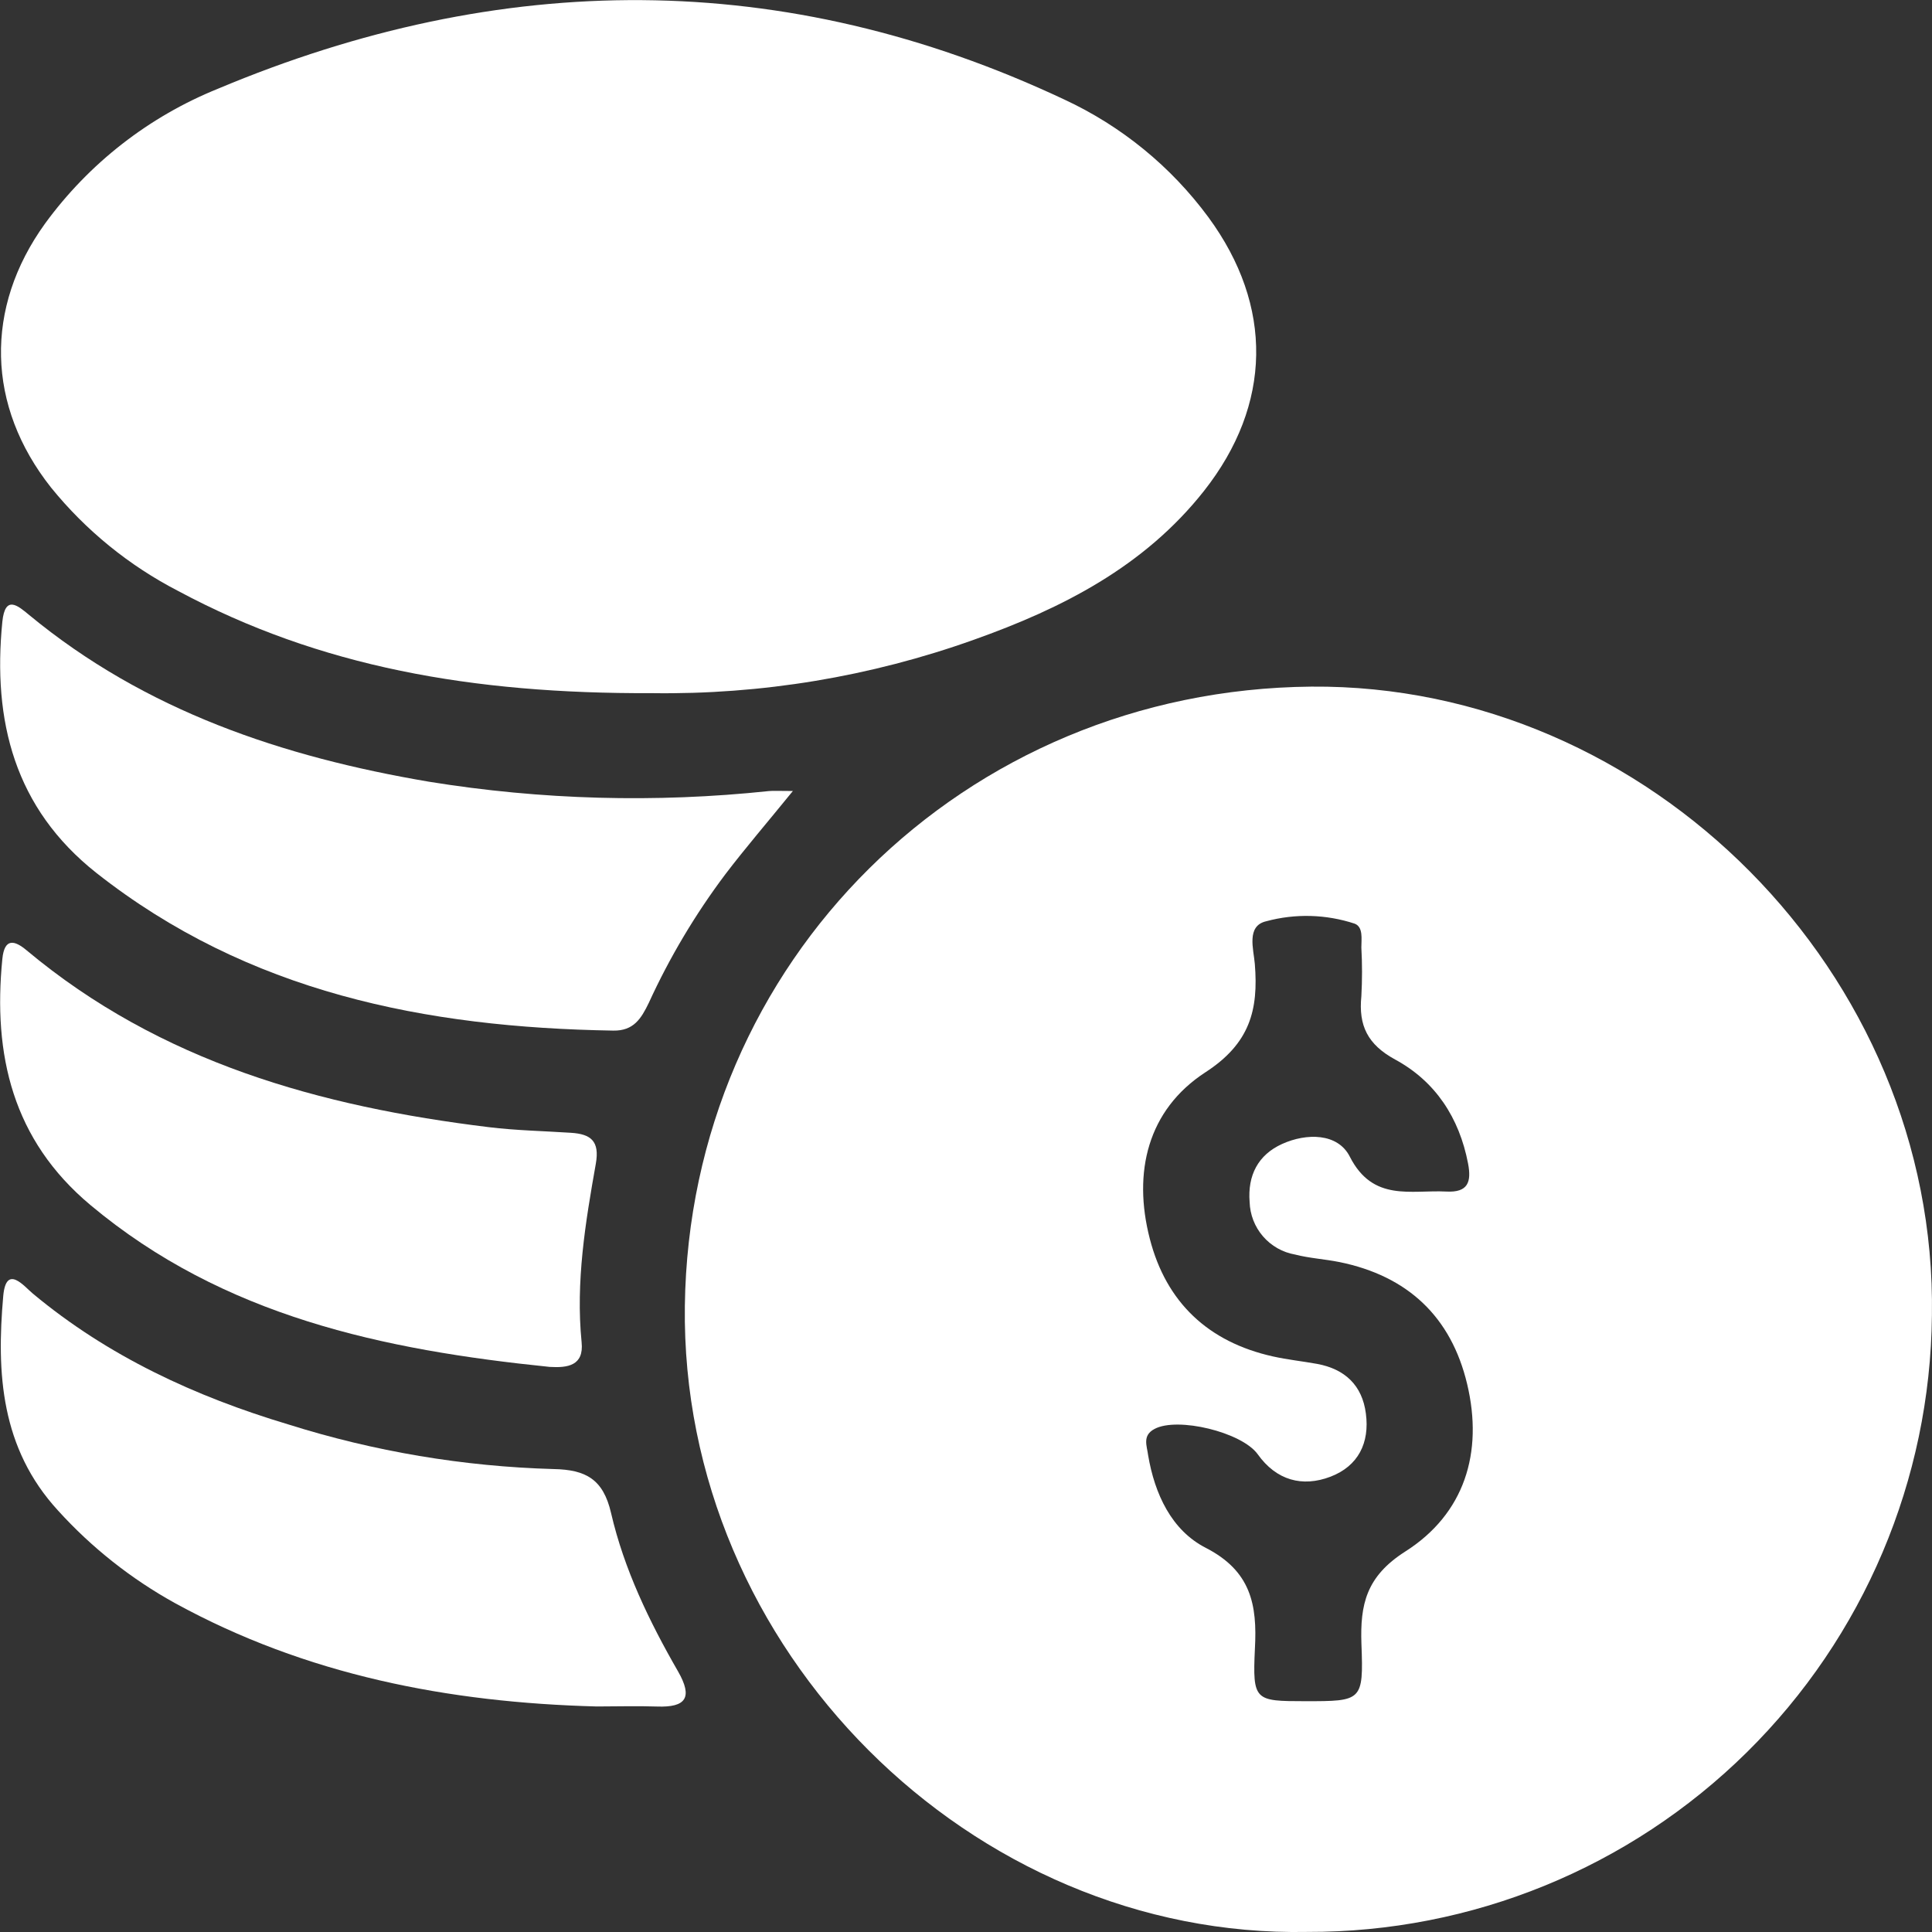<svg width="71" height="71" viewBox="0 0 71 71" fill="none" xmlns="http://www.w3.org/2000/svg">
<rect x="0" y="0" width="71" height="71" fill="#333333" stroke="none"/>
<path d="M48.044 70.997C35.721 71.237 24.999 60.63 25.168 47.984C25.336 35.337 35.406 25.351 48.19 25.233C60.582 25.131 71.193 35.768 70.997 48.337C70.94 54.379 68.494 60.152 64.194 64.397C59.893 68.642 54.088 71.015 48.044 70.997ZM47.969 62.518C50.051 62.518 50.112 62.518 50.032 60.418C49.98 58.958 50.209 57.934 51.639 57.02C53.815 55.64 54.519 53.391 53.917 50.863C53.329 48.392 51.733 46.891 49.223 46.38C48.671 46.27 48.118 46.239 47.594 46.104C47.135 46.024 46.719 45.788 46.414 45.435C46.11 45.084 45.937 44.637 45.923 44.172C45.846 43.203 46.227 42.442 47.119 42.039C48.011 41.636 49.162 41.633 49.604 42.505C50.454 44.178 51.846 43.722 53.155 43.789C53.95 43.83 54.08 43.438 53.95 42.756C53.627 41.075 52.749 39.737 51.269 38.936C50.256 38.384 49.922 37.686 50.029 36.612C50.062 36.016 50.062 35.418 50.029 34.821C50.029 34.507 50.104 34.065 49.781 33.943C48.731 33.598 47.603 33.567 46.536 33.855C45.791 34.023 46.07 34.885 46.114 35.423C46.252 37.117 45.934 38.349 44.291 39.411C42.176 40.791 41.624 43.079 42.254 45.522C42.856 47.862 44.402 49.317 46.774 49.847C47.312 49.968 47.864 50.024 48.406 50.123C49.425 50.311 50.062 50.912 50.195 51.945C50.338 53.021 49.919 53.877 48.892 54.269C47.864 54.66 46.906 54.407 46.219 53.441C45.631 52.629 43.273 52.06 42.428 52.513C41.967 52.756 42.152 53.142 42.193 53.479C42.433 54.903 43.054 56.239 44.311 56.882C45.968 57.733 46.208 58.964 46.117 60.592C46.028 62.51 46.111 62.516 47.969 62.518V62.518Z" fill="white"/>
<path d="M23.945 25.473C17.351 25.5 11.749 24.507 6.549 21.719C4.745 20.788 3.153 19.493 1.875 17.916C-0.494 14.921 -0.583 11.316 1.657 8.214C3.27 6.003 5.47 4.288 8.007 3.262C18.403 -1.104 28.81 -1.19 39.112 3.657C41.212 4.632 43.033 6.119 44.407 7.982C46.804 11.245 46.749 14.866 44.247 18.04C42.055 20.819 39.037 22.357 35.79 23.51C31.991 24.868 27.979 25.532 23.945 25.473V25.473Z" fill="white"/>
<path d="M29.138 29.069C28.189 30.237 27.393 31.161 26.653 32.133C25.549 33.603 24.605 35.188 23.84 36.861C23.564 37.429 23.288 37.888 22.537 37.874C15.634 37.761 9.117 36.472 3.54 32.078C0.533 29.698 -0.276 26.497 0.086 22.848C0.188 21.852 0.657 22.257 1.06 22.591C5.34 26.13 10.393 27.816 15.761 28.727C19.89 29.396 24.09 29.512 28.249 29.072C28.423 29.055 28.603 29.069 29.138 29.069Z" fill="white"/>
<path d="M21.929 62.712C16.487 62.568 11.257 61.561 6.431 58.914C4.82 58.023 3.368 56.874 2.132 55.511C0.03 53.222 -0.132 50.465 0.119 47.628C0.226 46.435 0.892 47.28 1.207 47.539C3.968 49.841 7.171 51.321 10.595 52.347C13.752 53.342 17.032 53.894 20.341 53.987C21.529 54.009 22.169 54.359 22.456 55.602C22.934 57.669 23.859 59.584 24.917 61.422C25.469 62.386 25.212 62.753 24.143 62.714C23.401 62.689 22.663 62.712 21.929 62.712Z" fill="white"/>
<path d="M20.201 50.233C14.098 49.61 8.217 48.379 3.327 44.288C0.461 41.892 -0.262 38.768 0.086 35.243C0.163 34.46 0.536 34.553 0.977 34.923C5.895 39.036 11.765 40.667 17.967 41.423C18.966 41.545 19.98 41.564 20.988 41.63C21.708 41.677 22.045 41.928 21.896 42.767C21.512 44.931 21.153 47.106 21.374 49.328C21.462 50.189 20.863 50.272 20.201 50.233Z" fill="white"/>
</svg>
